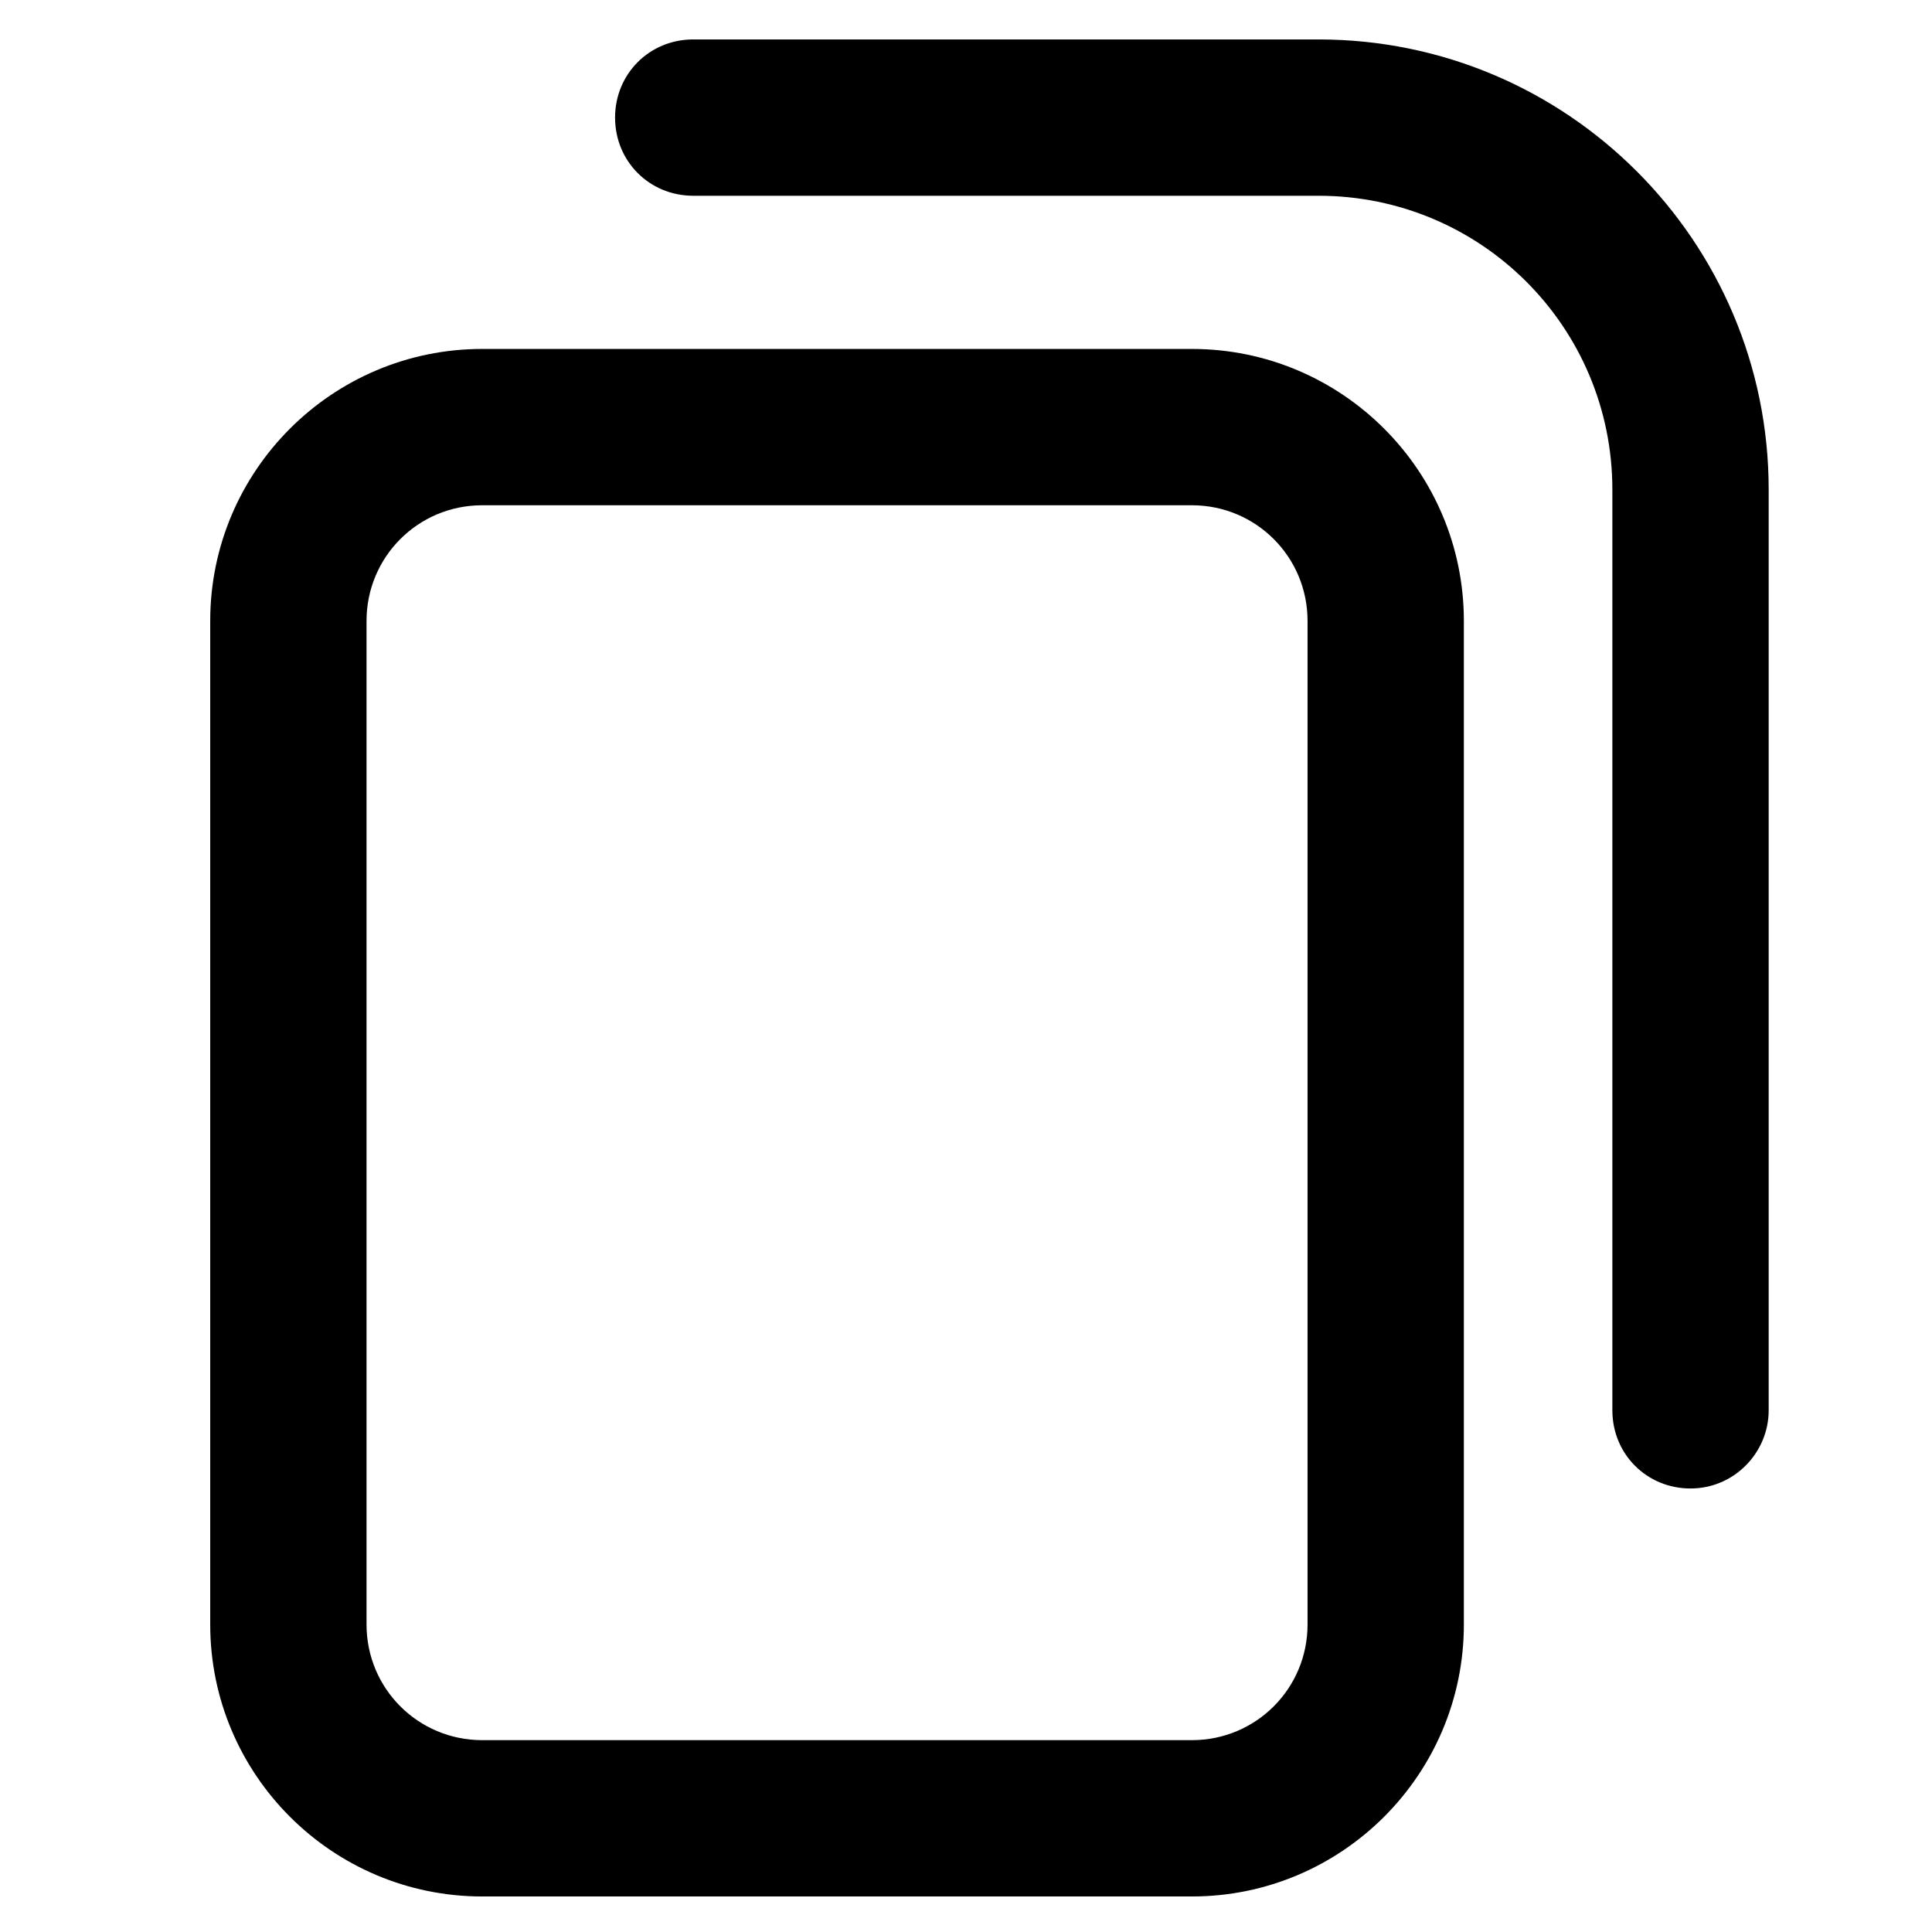 <?xml version="1.0" standalone="no"?><!DOCTYPE svg PUBLIC "-//W3C//DTD SVG 1.1//EN" "http://www.w3.org/Graphics/SVG/1.1/DTD/svg11.dtd"><svg t="1606284569757" class="icon" viewBox="0 0 1024 1024" version="1.1" xmlns="http://www.w3.org/2000/svg" p-id="2706" xmlns:xlink="http://www.w3.org/1999/xlink" width="200" height="200"><defs><style type="text/css"></style></defs><path d="M631.718 1005.168H255.577c-79.536 0-144.16-64.623-144.16-144.16V329.108c0-79.536 64.623-144.16 144.16-144.16h376.141c79.536 0 144.16 64.623 144.16 144.16v531.9c0 79.536-64.623 144.16-144.16 144.16z m-376.141-737.369c-33.969 0-61.309 27.341-61.309 61.309v531.9c0 33.969 27.341 61.309 61.309 61.309h376.141c33.969 0 61.309-27.341 61.309-61.309V329.108c0-33.969-27.341-61.309-61.309-61.309H255.577z" p-id="2707"></path><path d="M896.011 788.928c-23.198 0-41.425-18.227-41.425-41.425V259.514c0-86.164-69.594-155.759-155.759-155.759h-331.402c-23.198 0-41.425-18.227-41.425-41.425s18.227-41.425 41.425-41.425h331.402c131.732 0 238.609 106.877 238.609 238.609V747.503c0 22.37-18.227 41.425-41.425 41.425z" p-id="2708"></path></svg>